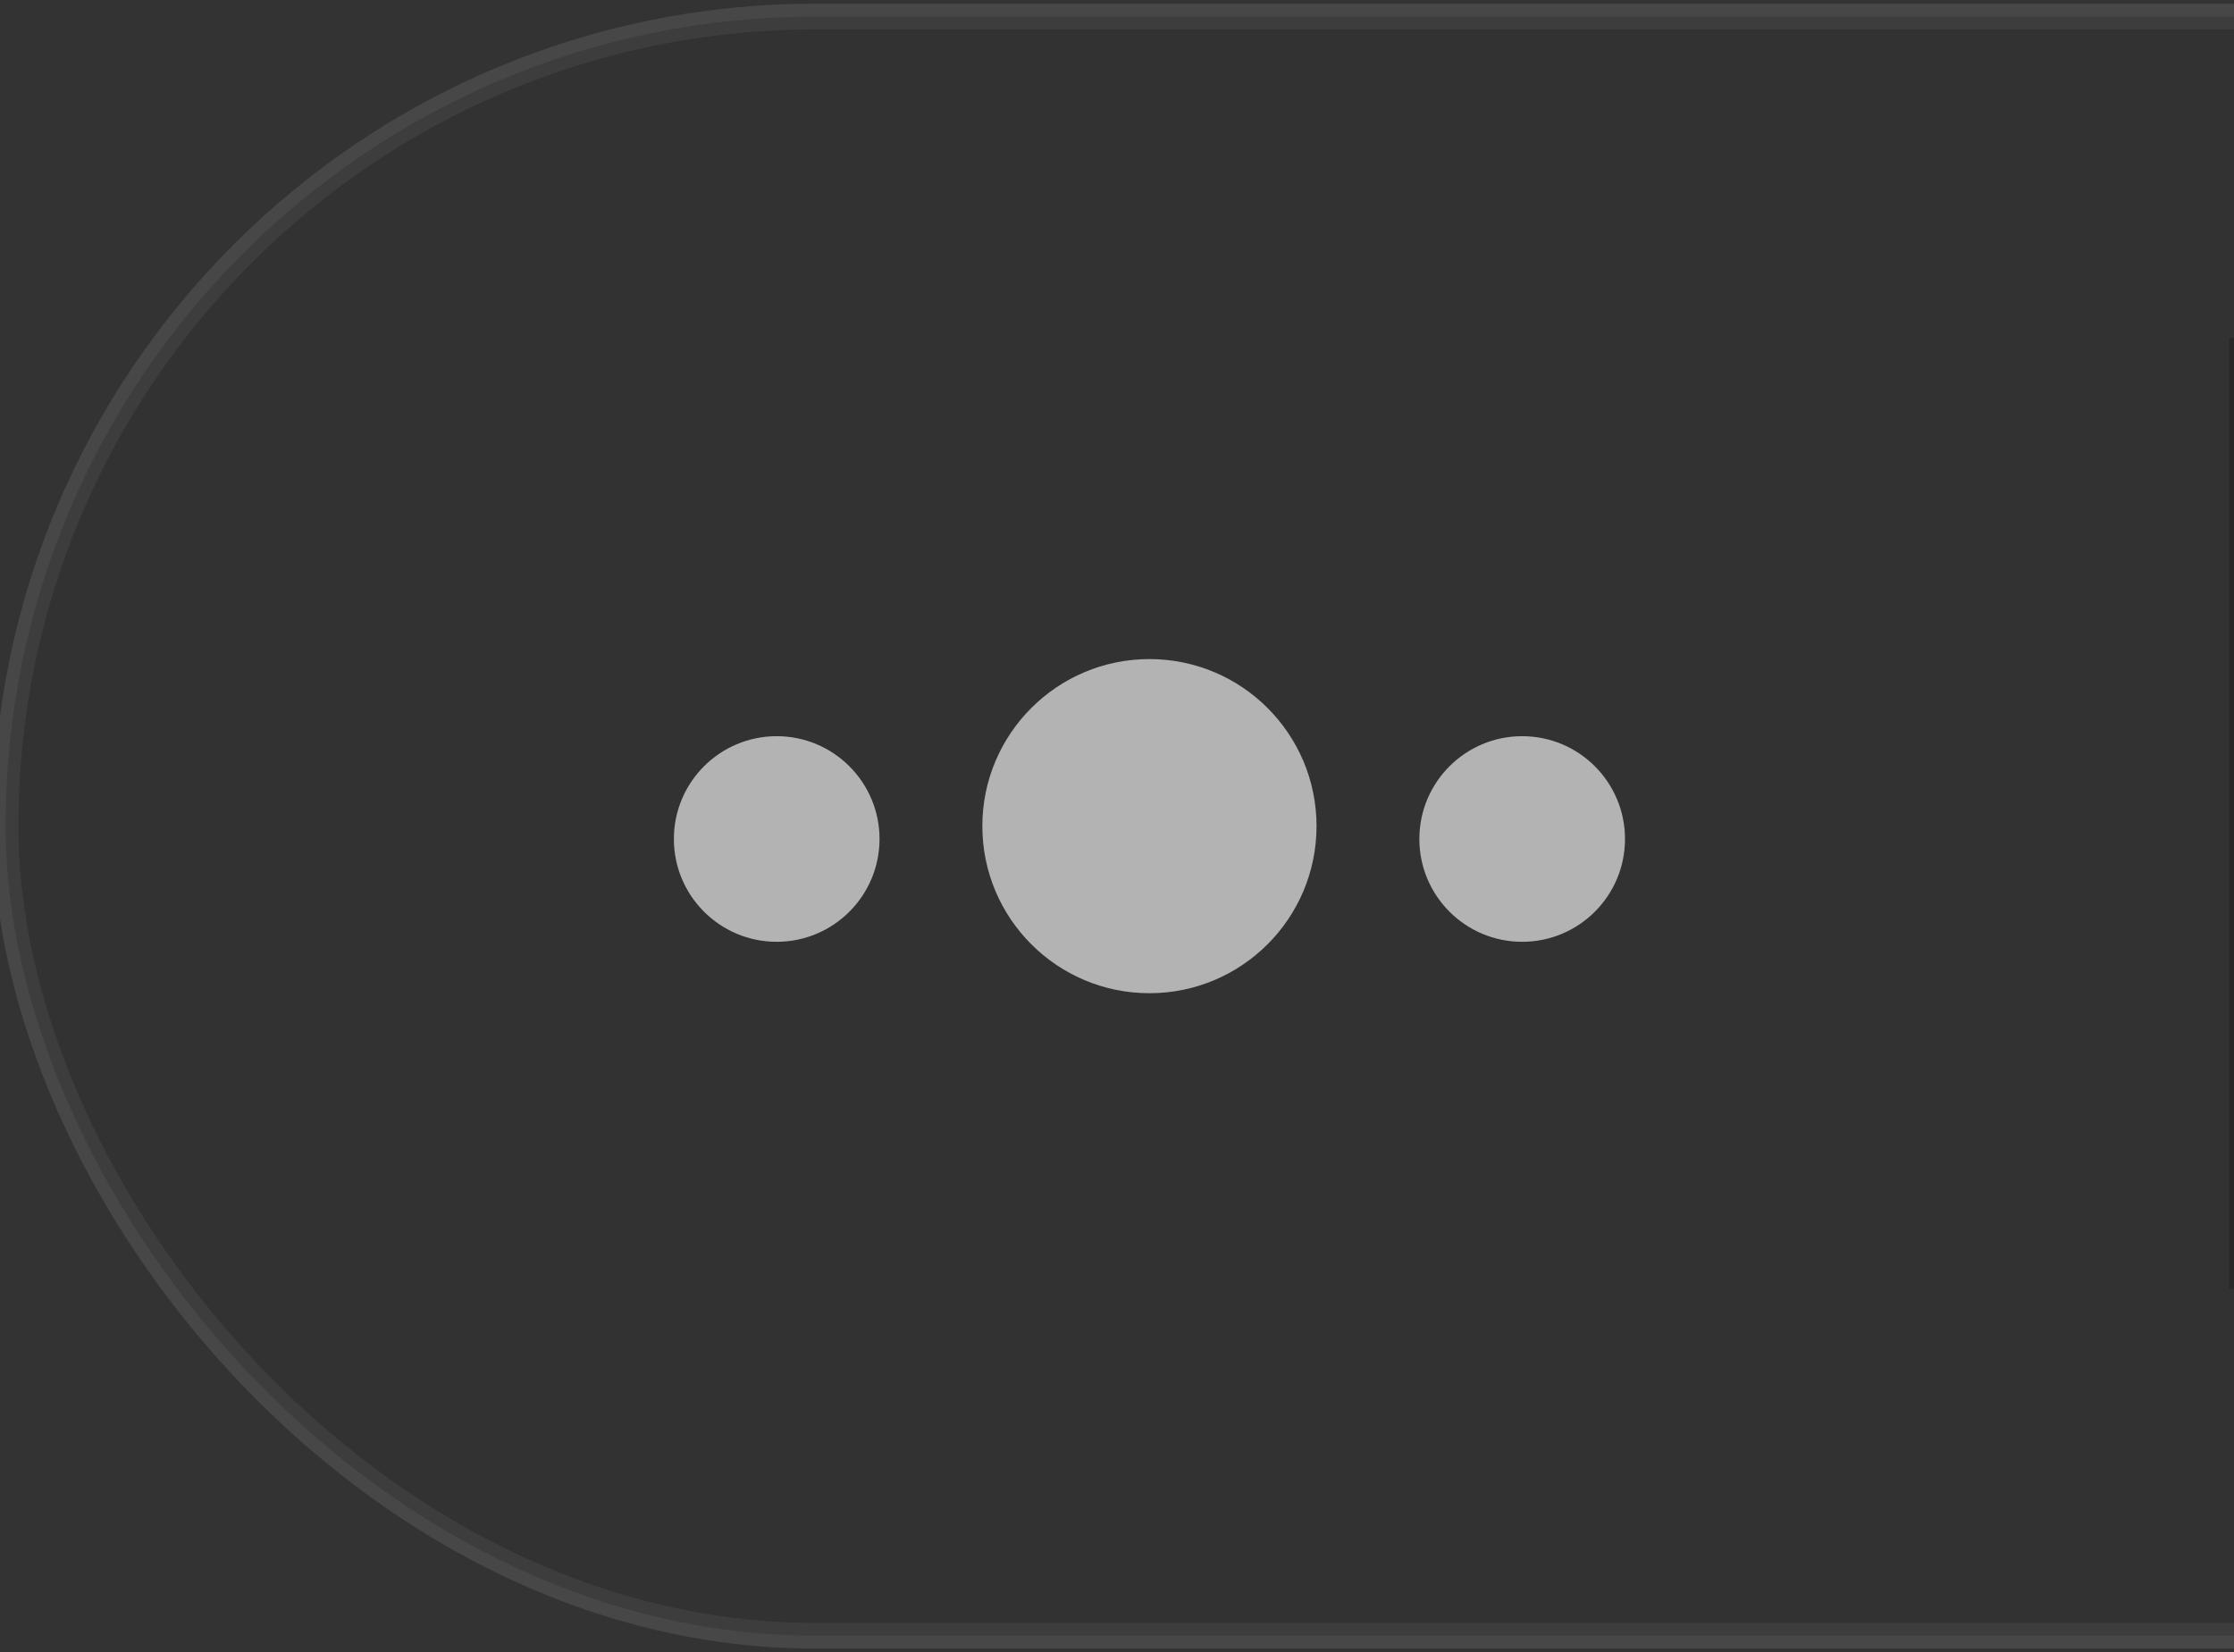 <?xml version="1.0" encoding="UTF-8"?>
<svg width="73px" height="54px" viewBox="0 0 73 54" version="1.1" xmlns="http://www.w3.org/2000/svg" xmlns:xlink="http://www.w3.org/1999/xlink">
    <rect x="0" y="0" width="73" height="54" fill="#333333" stroke="none"/>
    <title>切片</title>
    <g id="管控" stroke="none" stroke-width="1" fill="none" fill-rule="evenodd">
        <g id="➤右侧区域备份" transform="translate(-1, 0)">
            <g id="➤右侧区域" transform="translate(0.76, 0.12)">
                <g id="Wechatsystem-default-@3x-Copy-9">
                    <rect id="Rectangle-2" stroke-opacity="0.2" stroke="#979797" stroke-width="0.84" fill-opacity="0.1" fill="#FFFFFF" x="0.42" y="0.42" width="145.32" height="52.92" rx="26.46"></rect>
                    <rect id="Rectangle-3" fill-opacity="0.2" fill="#000000" x="73.08" y="10.92" width="1" height="31.08"></rect>
                    <g id="more" transform="translate(21, 10.08)" fill="#FFFFFF">
                        <rect id="Icon-Background" fill-opacity="0" x="0" y="0" width="33.6" height="33.6"></rect>
                        <path d="M16.8,11.34 C19.815,11.34 22.26,13.785 22.26,16.8 C22.26,19.815 19.815,22.26 16.8,22.26 C13.785,22.26 11.34,19.815 11.34,16.8 C11.34,13.785 13.785,11.34 16.8,11.34 Z M4.62,13.86 C6.475,13.86 7.98,15.364 7.98,17.22 C7.98,19.075 6.475,20.58 4.62,20.58 C2.765,20.58 1.26,19.075 1.26,17.22 C1.26,15.364 2.765,13.86 4.62,13.86 Z M28.98,13.86 C30.835,13.86 32.34,15.364 32.34,17.22 C32.34,19.075 30.835,20.58 28.98,20.58 C27.125,20.58 25.62,19.075 25.62,17.22 C25.62,15.364 27.125,13.86 28.98,13.86 Z" id="Menu" fill-opacity="1"></path>
                    </g>
                    <rect id="Rectagnle-4" fill-opacity="0.3" fill="#000000" x="0.42" y="0.42" width="145.32" height="52.92" rx="26.46"></rect>
                </g>
            </g>
        </g>
    </g>
</svg>